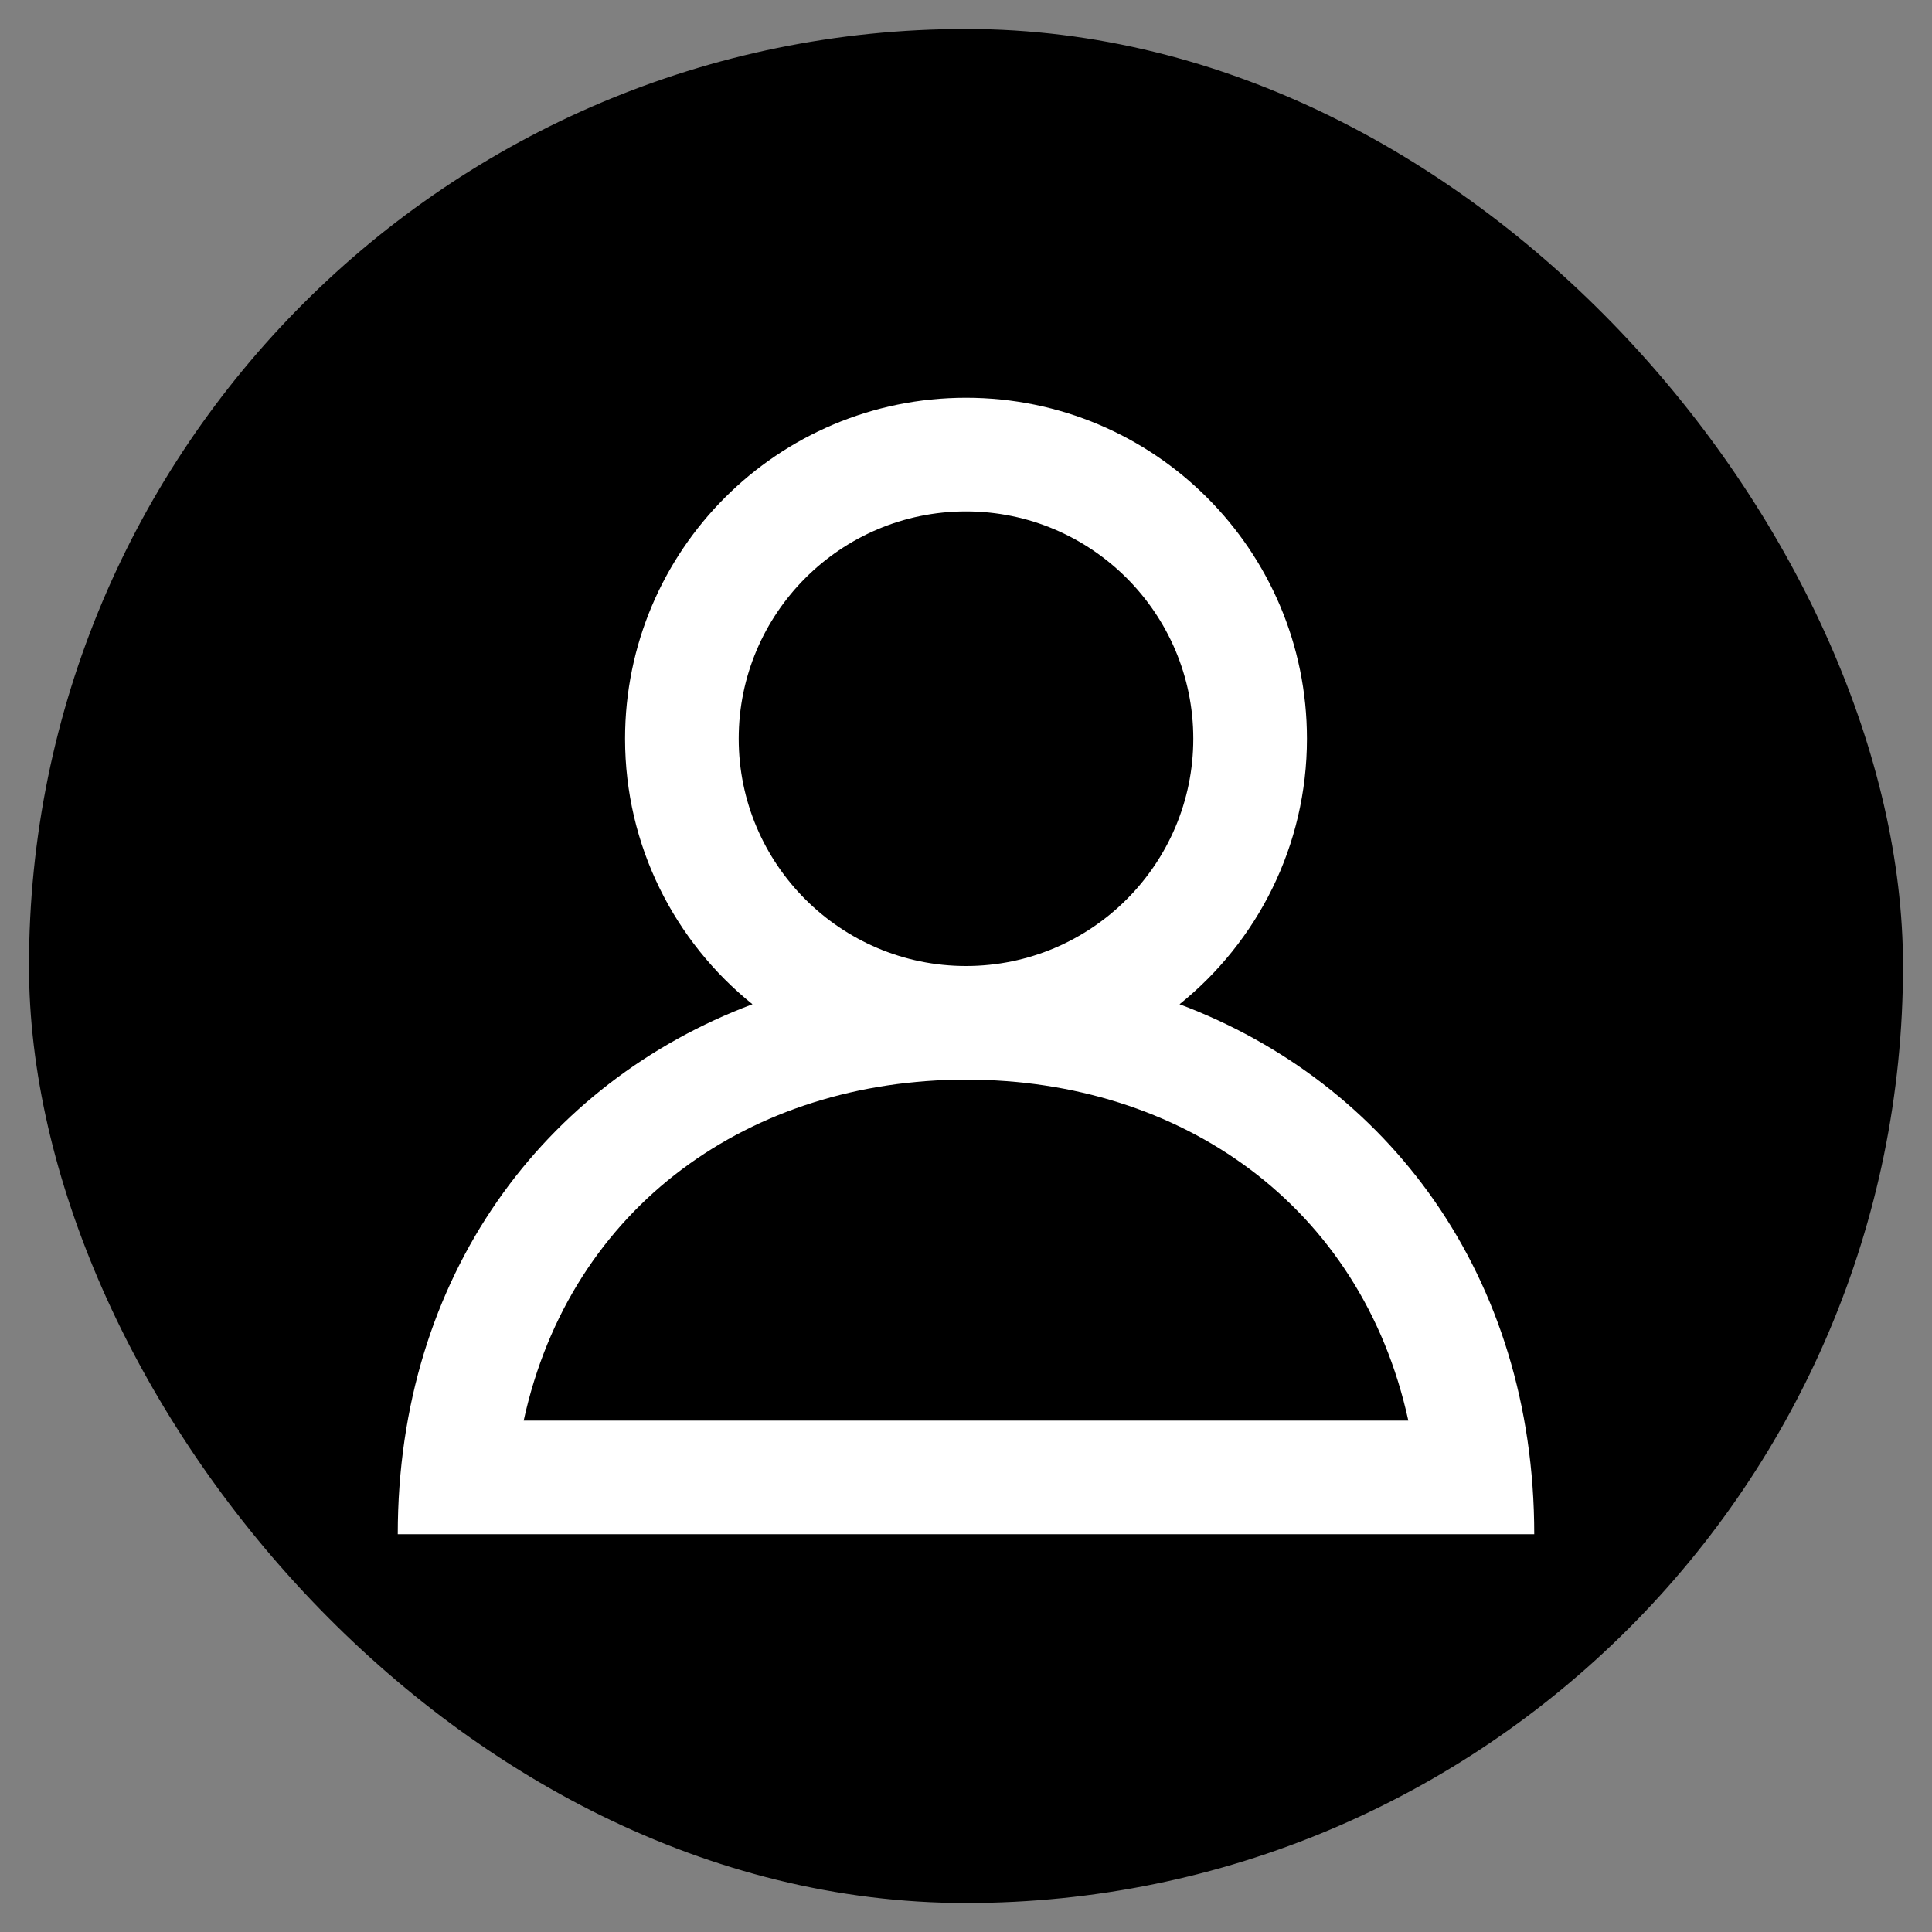 <svg viewBox="-7 -7 34.00 34.00" version="1.1" xmlns="http://www.w3.org/2000/svg"
    xmlns:xlink="http://www.w3.org/1999/xlink" fill="#000000">
    <rect x="-7" y="-7" width="34.00" height="34.00" fill="#808080" stroke="none"/>
    <g id="SVGRepo_bgCarrier" stroke-width="0"
        transform="translate(0.3,0.3), scale(0.97)">
        <rect x="-7" y="-7" width="34.00" height="34.00" rx="17" fill="#000000" strokewidth="0"></rect>
    </g>
    <g id="SVGRepo_tracerCarrier" stroke-linecap="round" stroke-linejoin="round" stroke="#dc1818" stroke-width="0.08">
    </g>
    <g id="SVGRepo_iconCarrier">
        <title>profile [#1336]</title>
        <desc>Created with Sketch.</desc>
        <defs> </defs>
        <g id="Page-1" stroke-width="0" fill="none" fill-rule="evenodd">
            <g id="Dribbble-Light-Preview" transform="translate(-380, -2159)" fill="#ffffff">
                <g id="icons" transform="translate(56, 160)">
                    <path
                        d="M334,2011 C337.785,2011 340.958,2013.214 341.784,2017 L326.216,2017 C327.042,2013.214 330.215,2011 334,2011 M330,2005 C330,2002.794 331.794,2001 334,2001 C336.206,2001 338,2002.794 338,2005 C338,2007.206 336.206,2009 334,2009 C331.794,2009 330,2007.206 330,2005 M337.758,2009.673 C339.124,2008.574 340,2006.89 340,2005 C340,2001.686 337.314,1999 334,1999 C330.686,1999 328,2001.686 328,2005 C328,2006.89 328.876,2008.574 330.242,2009.673 C326.583,2011.048 324,2014.445 324,2019 L344,2019 C344,2014.445 341.417,2011.048 337.758,2009.673"
                        id="profile-[#1336]"> </path>
                </g>
            </g>
        </g>
    </g>
</svg>